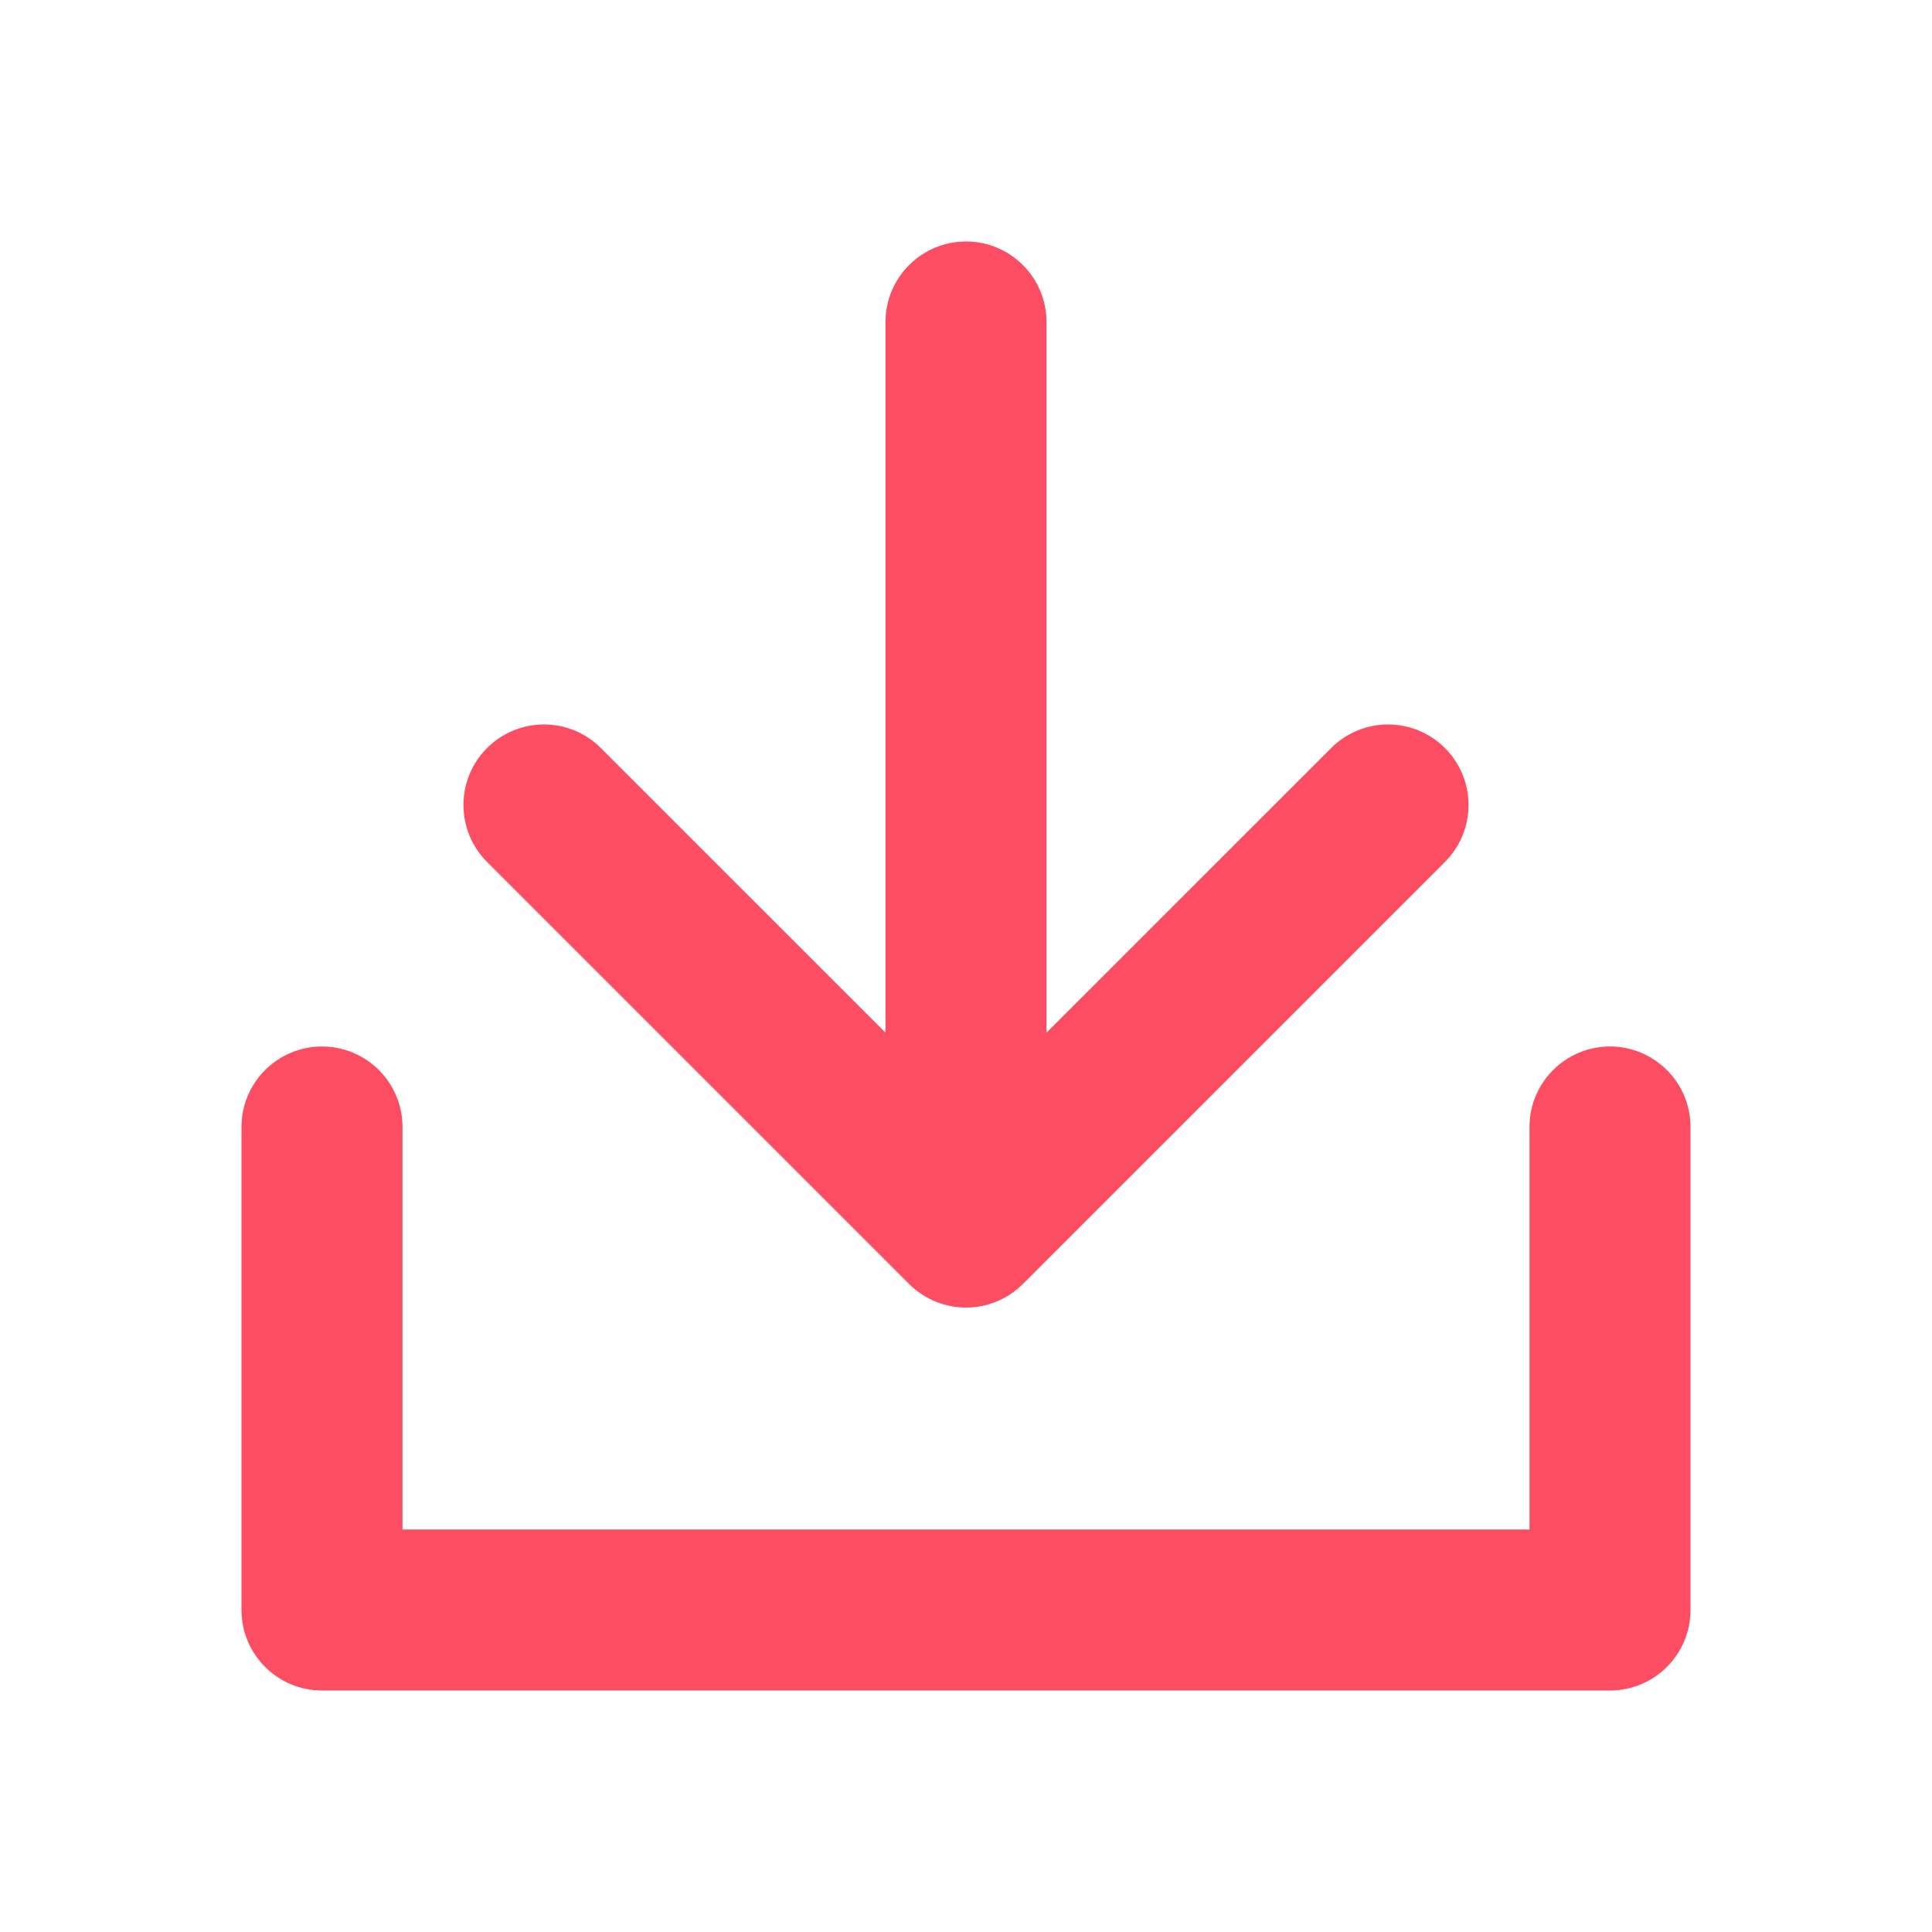 <?xml version="1.0" encoding="UTF-8"?>
<svg width="24px" height="24px" viewBox="0 0 24 24" version="1.1" xmlns="http://www.w3.org/2000/svg" xmlns:xlink="http://www.w3.org/1999/xlink">
    <!-- Generator: Sketch 49.3 (51167) - http://www.bohemiancoding.com/sketch -->
    <title>下载-滑过</title>
    <desc>Created with Sketch.</desc>
    <defs></defs>
    <g id="Page-1" stroke="none" stroke-width="1" fill="none" fill-rule="evenodd">
        <g id="iocn-样式" transform="translate(-378, -659)">
            <g id="下载" transform="translate(298, 659)">
                <g id="下载-滑过_export" transform="translate(80, 0)">
                    <g id="下载-滑过">
                        <rect id="Rectangle-33" fill="#D8D8D8" opacity="0" x="0" y="0" width="24" height="24"></rect>
                        <path d="M13,12.828 L16.536,9.293 C16.926,8.902 17.559,8.902 17.95,9.293 C18.34,9.683 18.34,10.317 17.95,10.707 L12.707,15.95 C12.512,16.145 12.256,16.243 12,16.243 C11.744,16.243 11.488,16.145 11.293,15.95 L6.05,10.707 C5.66,10.317 5.66,9.683 6.05,9.293 C6.441,8.902 7.074,8.902 7.464,9.293 L11,12.828 L11,4 C11,3.448 11.448,3 12,3 C12.552,3 13,3.448 13,4 L13,12.828 Z M21,20 C21,20.552 20.552,21 20,21 L4,21 C3.448,21 3,20.552 3,20 L3,14 C3,13.448 3.448,13 4,13 C4.552,13 5,13.448 5,14 L5,19 L19,19 L19,14 C19,13.448 19.448,13 20,13 C20.552,13 21,13.448 21,14 L21,20 Z" id="Combined-Shape" fill="#FD4D63"></path>
                    </g>
                </g>
            </g>
        </g>
    </g>
</svg>